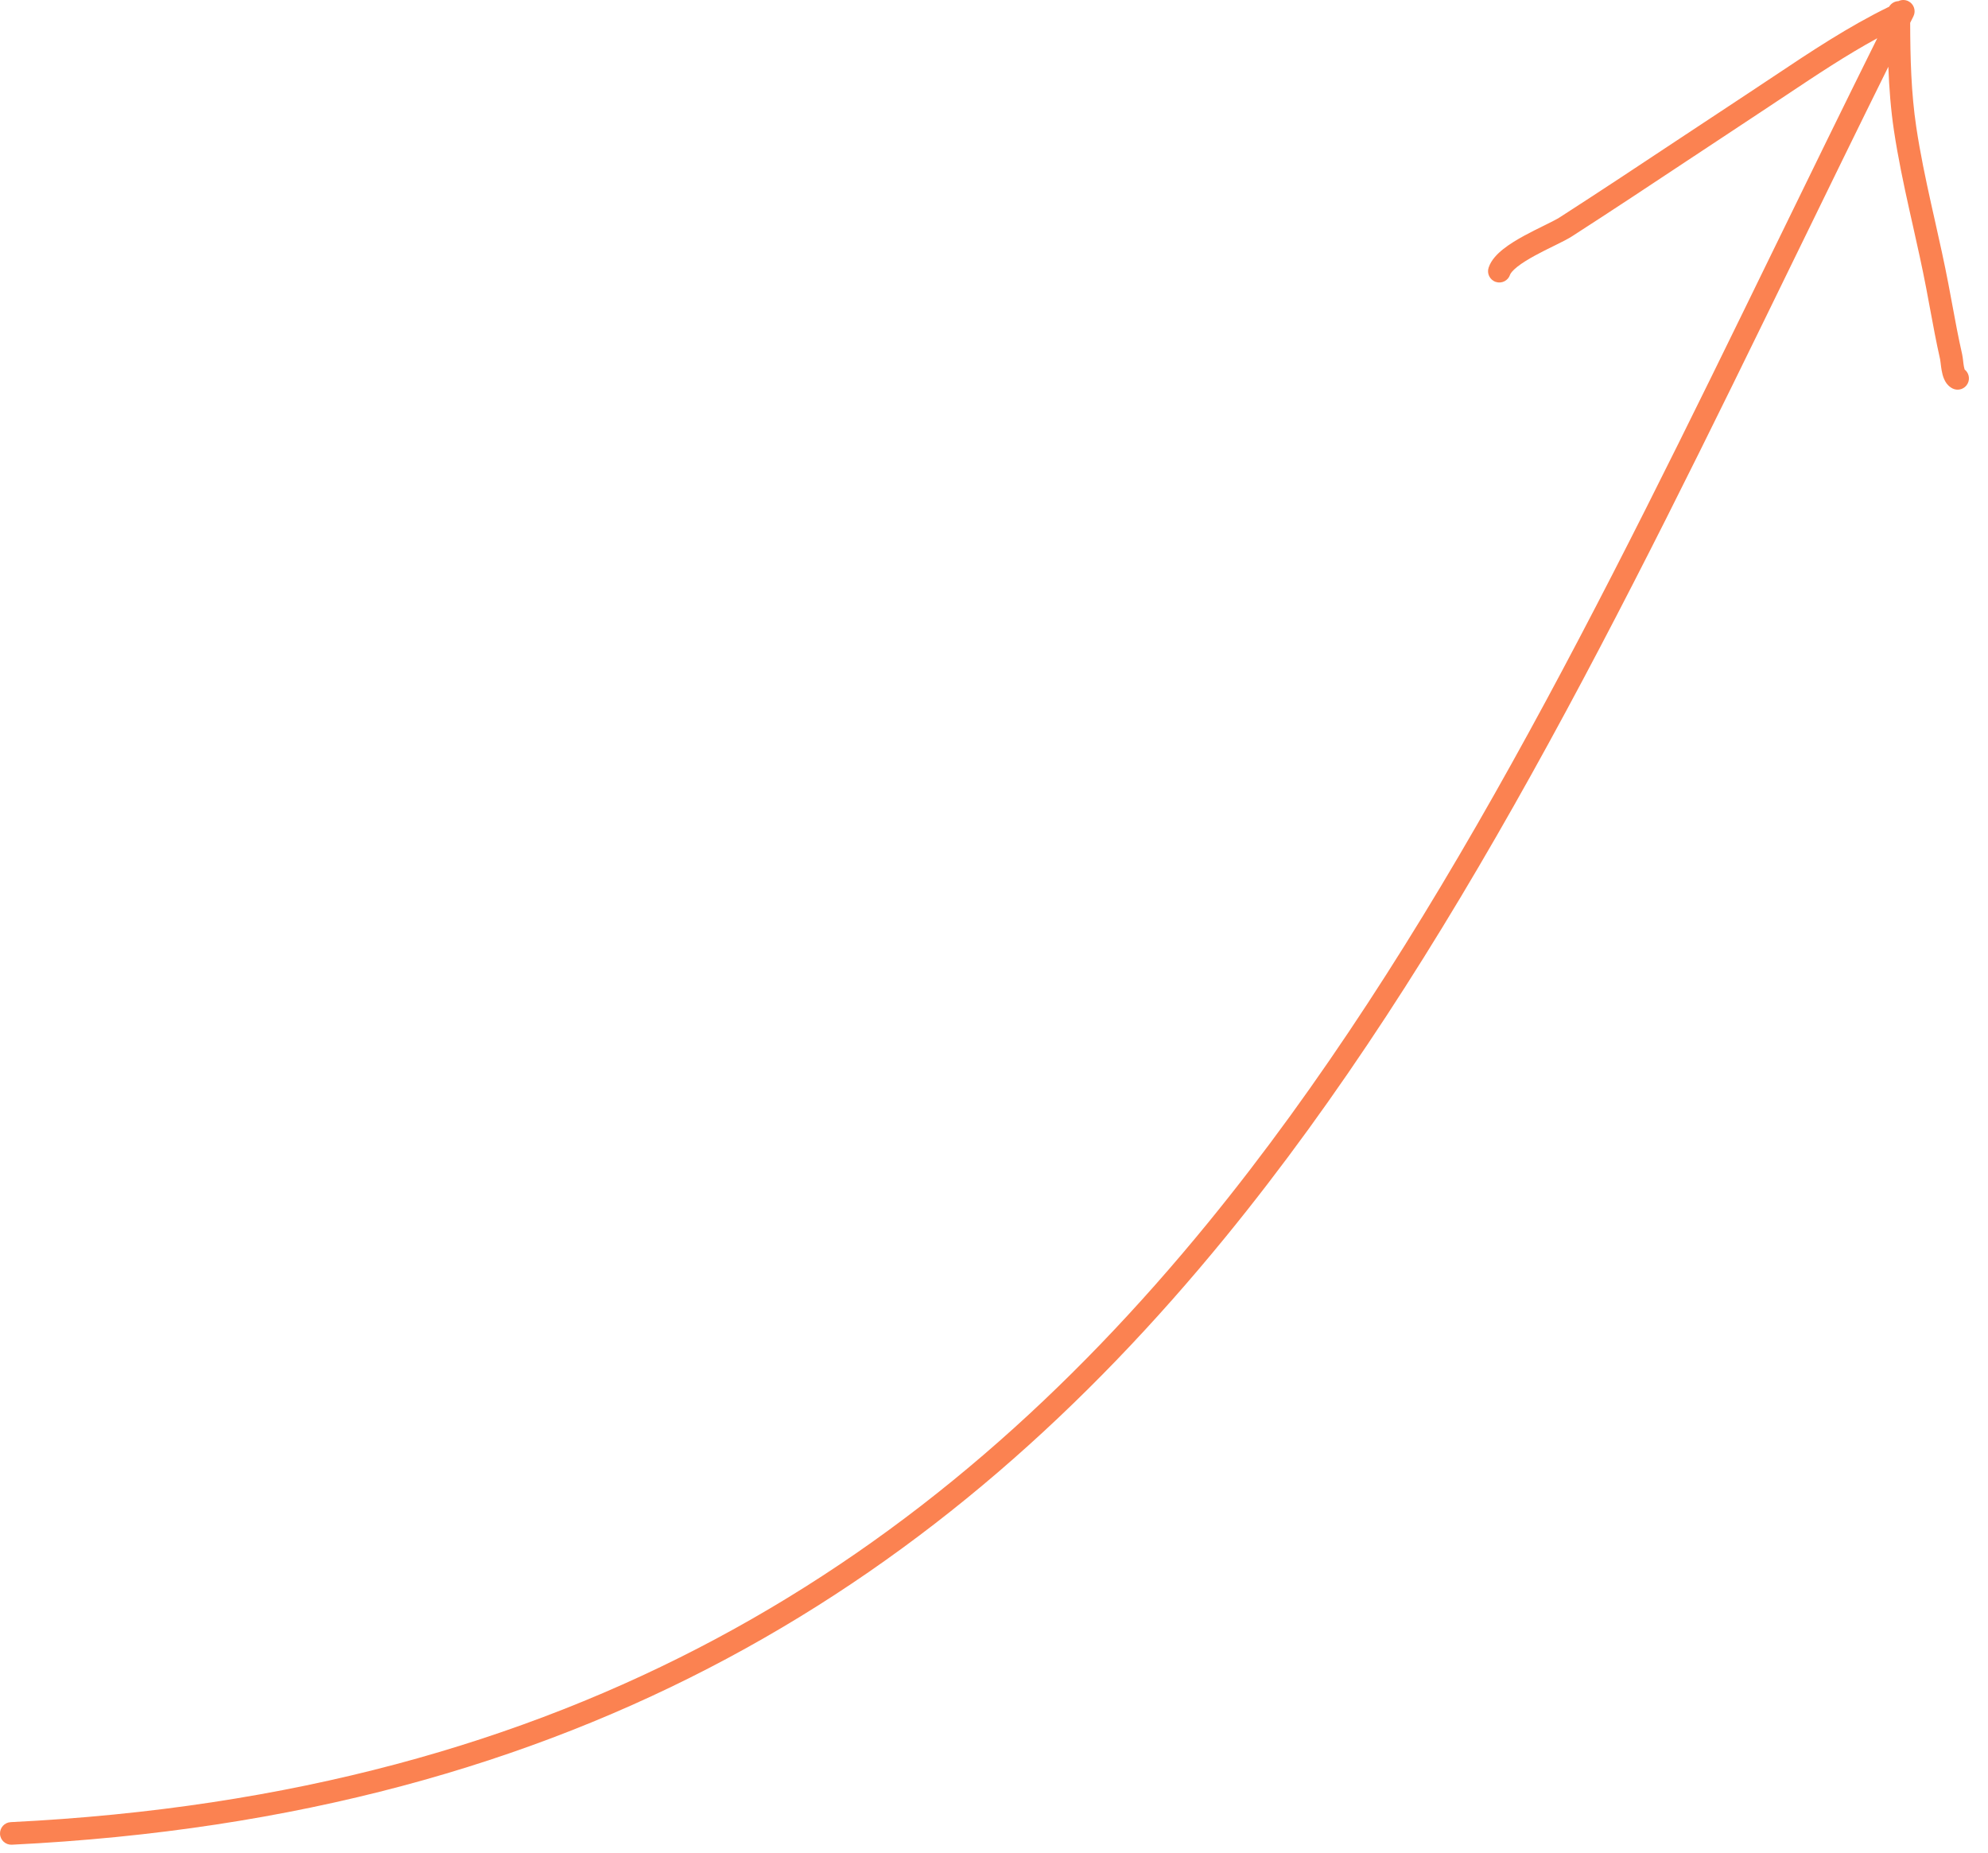 <svg width="88" height="82" viewBox="0 0 88 82" fill="none" xmlns="http://www.w3.org/2000/svg">
<path fill-rule="evenodd" clip-rule="evenodd" d="M84.475 0.053C84.722 0.176 84.822 0.477 84.698 0.724C84.651 0.819 84.603 0.915 84.555 1.01C84.56 2.577 84.597 4.1 84.825 5.625C84.998 6.782 85.24 7.926 85.496 9.08C85.548 9.311 85.6 9.542 85.652 9.774L85.652 9.774L85.652 9.775C85.859 10.698 86.068 11.63 86.247 12.568C86.304 12.867 86.359 13.162 86.413 13.456C86.551 14.204 86.687 14.94 86.855 15.678C86.874 15.766 86.887 15.872 86.897 15.953L86.897 15.953L86.898 15.965C86.909 16.06 86.919 16.145 86.934 16.224C86.945 16.285 86.956 16.327 86.965 16.354C87.148 16.498 87.211 16.755 87.103 16.971C86.98 17.218 86.679 17.318 86.432 17.195C86.223 17.09 86.115 16.909 86.06 16.784C86.002 16.654 85.97 16.515 85.95 16.403C85.93 16.292 85.916 16.179 85.906 16.092L85.905 16.082C85.893 15.98 85.886 15.928 85.879 15.899C85.707 15.14 85.566 14.374 85.426 13.618L85.425 13.615C85.372 13.327 85.319 13.04 85.265 12.756C85.089 11.835 84.884 10.923 84.678 10.001L84.678 10.001L84.678 10.001C84.625 9.767 84.573 9.532 84.52 9.297C84.263 8.139 84.015 6.966 83.836 5.773C83.695 4.829 83.624 3.889 83.589 2.954C82.224 5.709 80.88 8.467 79.542 11.212L79.541 11.213L79.541 11.213C71.838 27.015 64.329 42.417 54.244 54.759C41.902 69.863 25.685 80.412 0.525 81.649C0.249 81.662 0.014 81.45 0.001 81.174C-0.013 80.898 0.2 80.664 0.475 80.65C25.319 79.428 41.284 69.039 53.47 54.126C63.474 41.883 70.92 26.612 78.622 10.815L78.622 10.815L78.623 10.814C80.099 7.787 81.584 4.741 83.098 1.693C81.725 2.441 80.411 3.317 79.083 4.202L79.083 4.202L79.083 4.202C78.716 4.447 78.347 4.693 77.977 4.936C76.978 5.593 75.98 6.255 74.981 6.917L74.98 6.918L74.978 6.919L74.977 6.919L74.977 6.919C73.186 8.107 71.391 9.297 69.584 10.461C69.401 10.579 69.127 10.715 68.853 10.85L68.78 10.886C68.513 11.017 68.227 11.158 67.951 11.309C67.647 11.475 67.374 11.642 67.166 11.806C66.945 11.982 66.862 12.104 66.843 12.162C66.756 12.424 66.473 12.565 66.211 12.478C65.949 12.39 65.807 12.107 65.895 11.845C66.009 11.502 66.285 11.229 66.545 11.023C66.818 10.806 67.15 10.607 67.472 10.431C67.768 10.27 68.072 10.12 68.336 9.99L68.411 9.953C68.704 9.808 68.918 9.7 69.042 9.62C70.845 8.459 72.629 7.276 74.416 6.091C75.418 5.427 76.42 4.763 77.428 4.101C77.785 3.866 78.145 3.626 78.506 3.385L78.507 3.384L78.508 3.384C80.142 2.293 81.824 1.172 83.623 0.297C83.707 0.155 83.859 0.057 84.034 0.05C84.168 -0.015 84.331 -0.019 84.475 0.053ZM86.977 16.385C86.977 16.385 86.977 16.384 86.975 16.381C86.977 16.384 86.977 16.385 86.977 16.385Z" fill="#FB8251"/>
</svg>
